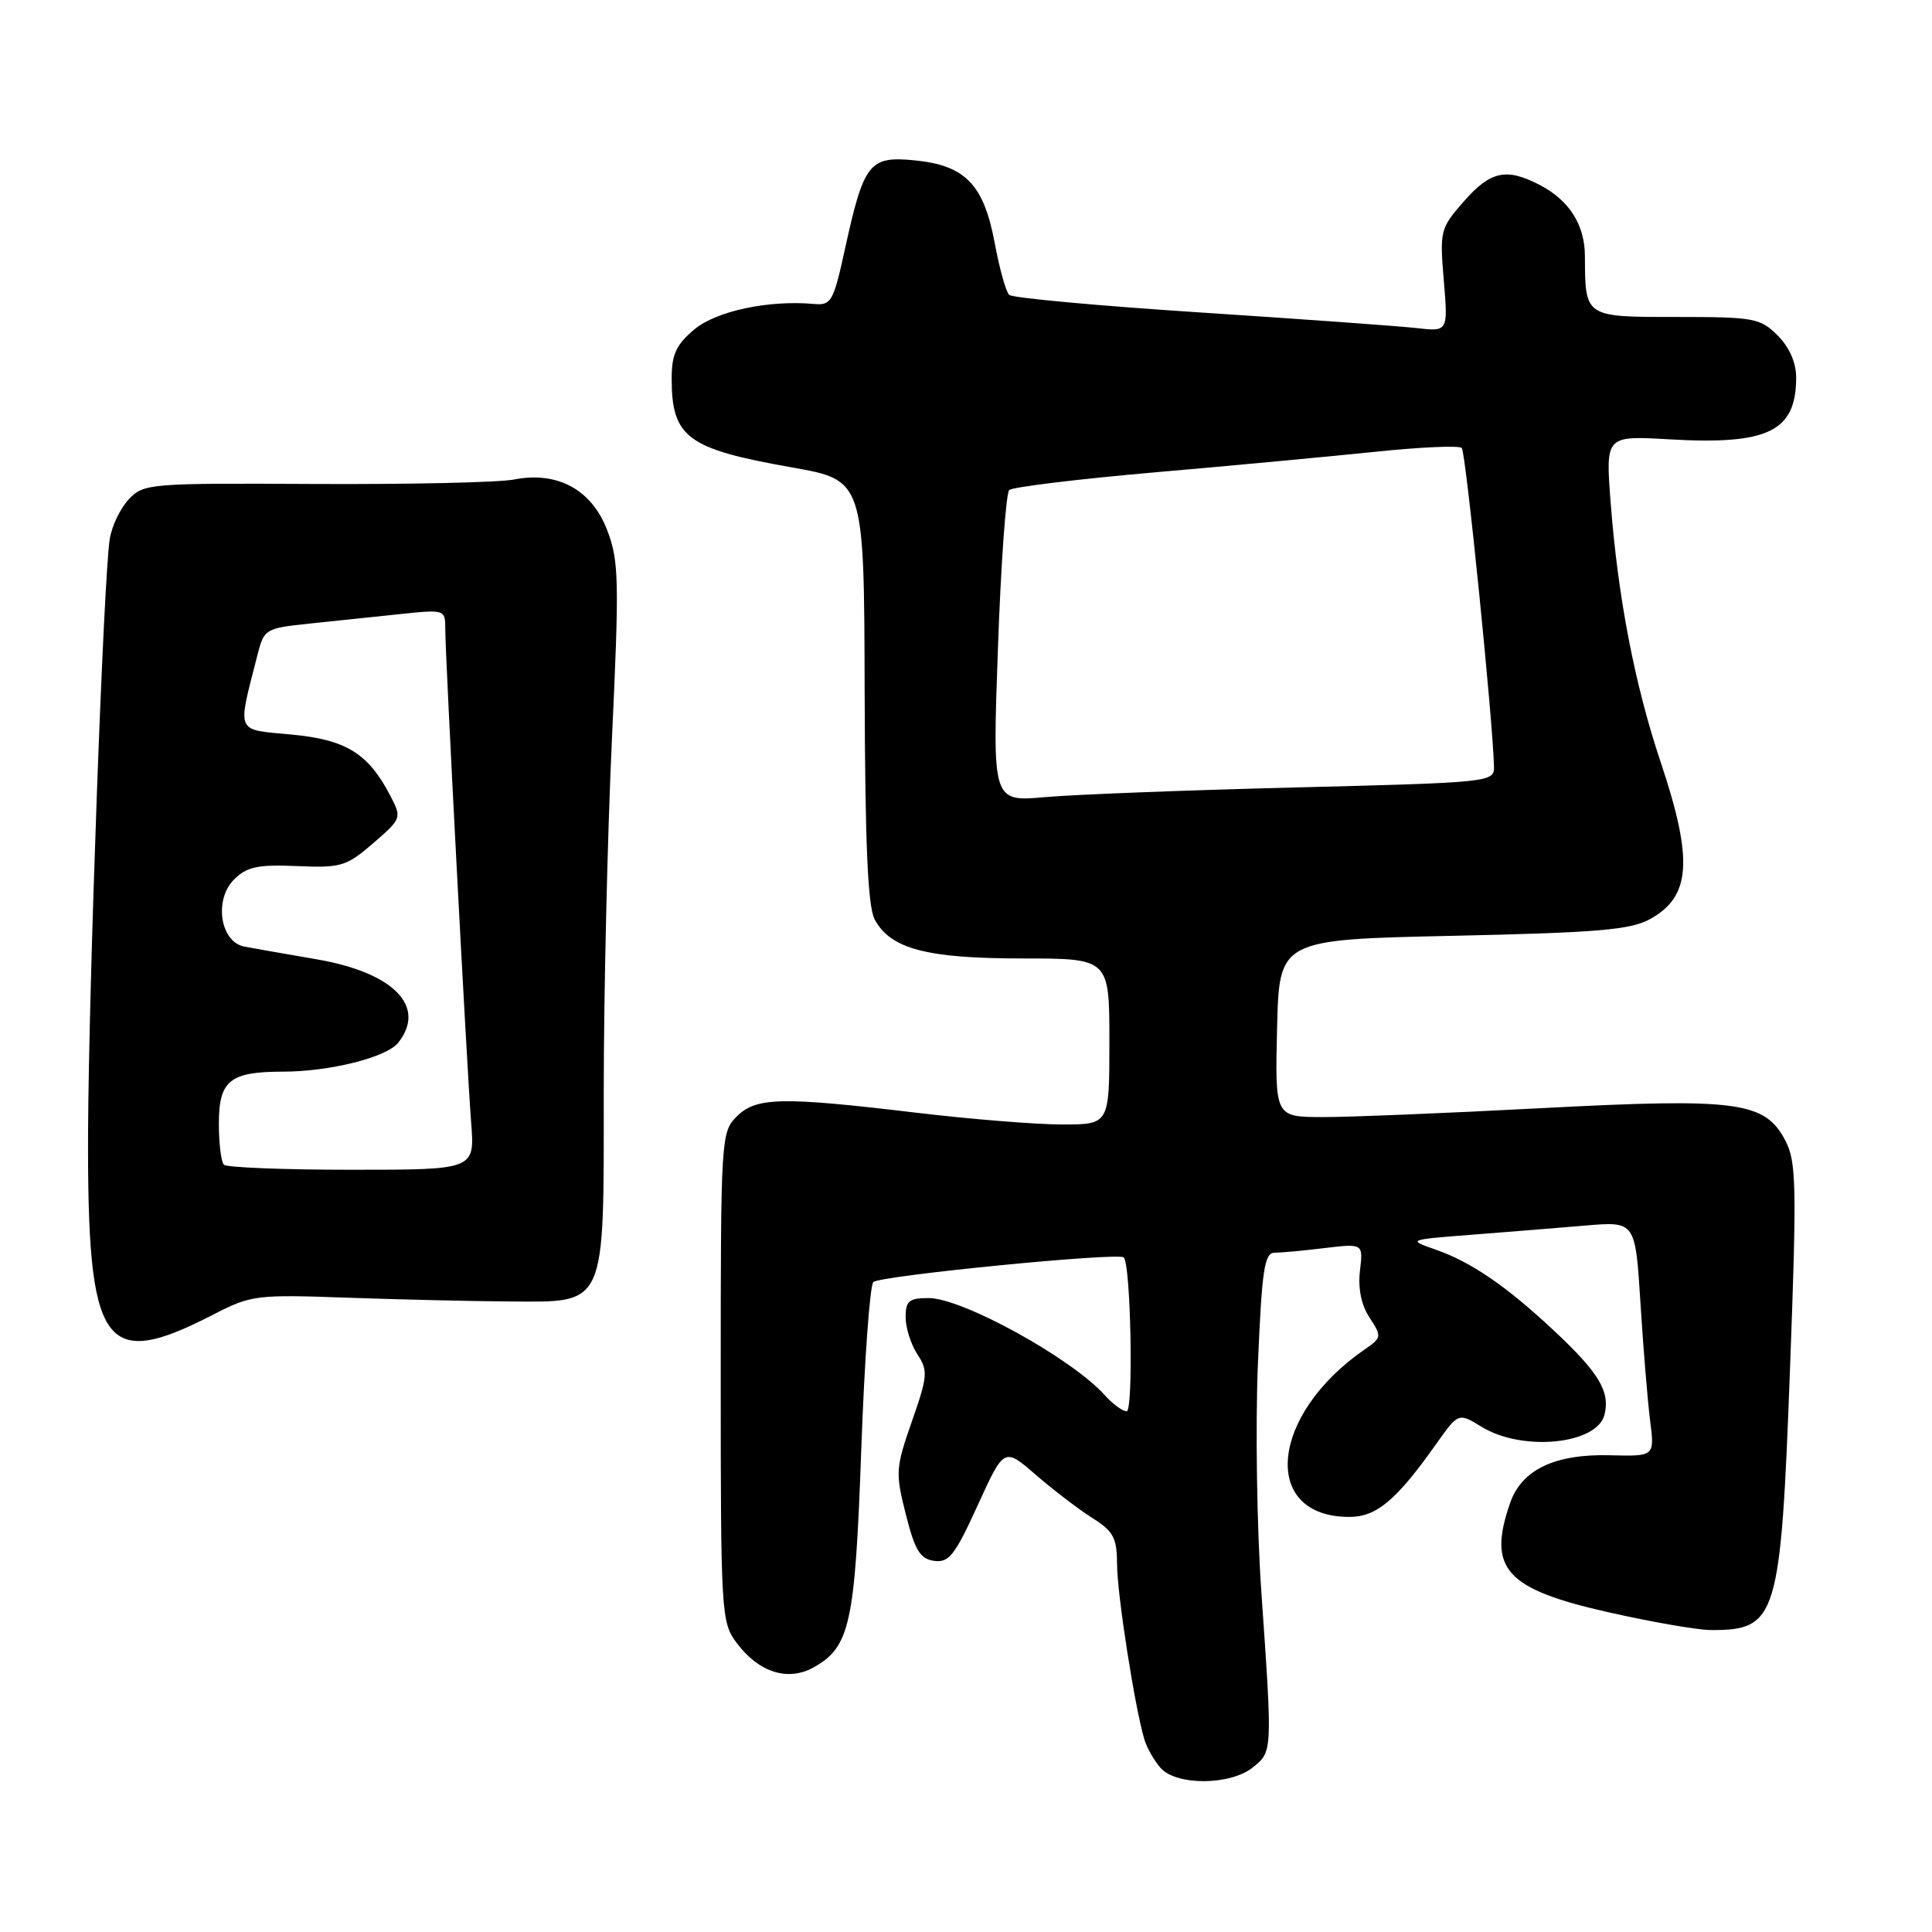 <?xml version="1.0" encoding="UTF-8" standalone="no"?>
<!DOCTYPE svg PUBLIC "-//W3C//DTD SVG 1.1//EN" "http://www.w3.org/Graphics/SVG/1.1/DTD/svg11.dtd" >
<svg xmlns="http://www.w3.org/2000/svg" xmlns:xlink="http://www.w3.org/1999/xlink" version="1.1" viewBox="0 0 256 256">
 <g >
 <path fill="currentColor"
d=" M 166.02 234.18 C 168.62 232.08 168.61 232.19 167.14 211.00 C 166.54 202.47 166.34 188.86 166.68 180.75 C 167.21 168.18 167.54 166.00 168.90 165.99 C 169.78 165.99 172.78 165.71 175.56 165.37 C 180.63 164.77 180.63 164.77 180.20 168.39 C 179.93 170.73 180.38 172.94 181.48 174.60 C 183.11 177.10 183.09 177.25 180.84 178.80 C 168.24 187.47 167.00 201.00 178.80 201.00 C 182.41 201.00 185.04 198.78 190.37 191.24 C 193.25 187.18 193.25 187.18 196.37 189.09 C 201.76 192.37 211.61 191.39 212.60 187.47 C 213.37 184.39 211.88 181.90 205.89 176.30 C 199.57 170.39 194.95 167.23 190.20 165.57 C 186.51 164.28 186.51 164.27 195.00 163.61 C 199.68 163.25 206.47 162.70 210.10 162.39 C 216.69 161.83 216.69 161.83 217.37 172.66 C 217.74 178.62 218.32 185.63 218.65 188.24 C 219.25 192.98 219.25 192.98 213.38 192.83 C 206.06 192.63 201.64 194.73 200.11 199.12 C 197.06 207.86 199.46 210.55 213.07 213.62 C 218.80 214.92 224.93 215.98 226.67 215.99 C 235.47 216.02 235.95 214.46 237.18 181.54 C 238.09 157.19 238.03 153.95 236.59 151.18 C 233.89 145.95 230.30 145.47 204.19 146.84 C 191.71 147.50 178.67 148.03 175.22 148.02 C 168.94 148.00 168.94 148.00 169.22 136.25 C 169.50 124.50 169.50 124.50 192.50 124.00 C 211.68 123.58 216.02 123.22 218.63 121.79 C 224.06 118.81 224.39 113.96 220.05 100.99 C 216.61 90.74 214.38 79.13 213.42 66.61 C 212.74 57.73 212.74 57.73 221.12 58.21 C 234.29 58.98 238.00 57.18 238.00 50.02 C 238.00 48.05 237.10 46.01 235.55 44.45 C 233.24 42.15 232.43 42.00 222.16 42.00 C 209.96 42.00 210.04 42.06 210.01 33.97 C 210.00 29.77 207.94 26.54 203.99 24.49 C 199.58 22.21 197.50 22.67 193.97 26.68 C 190.84 30.25 190.76 30.57 191.31 37.16 C 191.88 43.95 191.88 43.95 187.69 43.47 C 185.39 43.21 172.47 42.28 159.00 41.40 C 145.53 40.52 134.15 39.48 133.72 39.07 C 133.29 38.67 132.43 35.57 131.80 32.18 C 130.35 24.42 127.89 21.89 121.13 21.24 C 115.18 20.67 114.46 21.60 111.96 33.00 C 110.45 39.93 110.14 40.48 107.91 40.28 C 101.87 39.73 94.90 41.21 91.99 43.66 C 89.59 45.68 89.00 46.97 89.00 50.15 C 89.00 57.96 91.04 59.48 104.90 61.93 C 114.50 63.62 114.50 63.62 114.57 91.56 C 114.63 111.97 114.99 120.13 115.90 121.83 C 118.00 125.74 122.79 127.00 135.47 127.00 C 147.00 127.00 147.00 127.00 147.00 138.00 C 147.00 149.00 147.00 149.00 140.74 149.00 C 137.30 149.00 128.64 148.30 121.49 147.45 C 103.51 145.30 100.19 145.37 97.61 147.95 C 95.55 150.01 95.50 150.83 95.50 182.46 C 95.50 213.82 95.57 214.95 97.60 217.68 C 100.53 221.61 104.40 222.84 107.82 220.93 C 112.63 218.23 113.30 215.19 114.12 192.11 C 114.54 180.34 115.26 170.34 115.72 169.88 C 116.56 169.04 148.14 165.93 148.90 166.61 C 149.84 167.45 150.21 187.00 149.29 187.00 C 148.75 187.00 147.45 186.05 146.40 184.88 C 142.00 179.98 127.53 172.00 123.04 172.00 C 120.45 172.00 120.00 172.38 120.00 174.54 C 120.00 175.93 120.70 178.14 121.55 179.44 C 122.99 181.63 122.93 182.33 120.83 188.34 C 118.67 194.53 118.63 195.15 120.03 200.68 C 121.23 205.43 121.92 206.56 123.77 206.82 C 125.73 207.10 126.53 206.09 129.55 199.46 C 133.05 191.78 133.05 191.78 137.27 195.44 C 139.60 197.45 142.96 200.02 144.75 201.15 C 147.56 202.92 148.00 203.76 148.02 207.35 C 148.04 211.33 150.38 226.32 151.64 230.50 C 151.97 231.60 152.93 233.29 153.77 234.25 C 155.86 236.63 163.05 236.59 166.02 234.18 Z  M 28.34 174.15 C 33.27 171.61 33.98 171.52 45.99 171.95 C 52.87 172.19 62.48 172.42 67.34 172.45 C 80.45 172.53 80.00 173.53 80.00 144.54 C 80.00 131.76 80.49 110.83 81.08 98.02 C 82.07 76.85 82.01 74.32 80.46 70.26 C 78.40 64.87 73.87 62.41 68.09 63.54 C 66.11 63.93 54.28 64.19 41.78 64.13 C 19.69 64.01 19.01 64.07 17.05 66.18 C 15.93 67.37 14.81 69.73 14.54 71.43 C 13.72 76.63 11.76 130.43 11.67 150.00 C 11.56 178.68 13.66 181.72 28.34 174.15 Z  M 132.23 85.95 C 132.62 74.78 133.30 65.33 133.73 64.93 C 134.15 64.54 142.82 63.48 153.00 62.59 C 163.18 61.71 176.35 60.47 182.28 59.86 C 188.21 59.24 193.35 59.01 193.69 59.36 C 194.23 59.89 197.83 95.61 197.96 101.59 C 198.00 103.64 197.52 103.69 171.75 104.34 C 157.31 104.70 142.35 105.28 138.50 105.62 C 131.50 106.25 131.50 106.25 132.23 85.95 Z  M 29.67 154.33 C 29.30 153.97 29.00 151.51 29.00 148.87 C 29.00 143.18 30.46 142.00 37.49 142.00 C 43.66 142.00 51.21 140.11 52.75 138.18 C 56.58 133.39 52.19 128.88 42.00 127.12 C 37.88 126.41 33.54 125.65 32.38 125.43 C 29.18 124.82 28.32 119.23 31.01 116.54 C 32.71 114.85 34.13 114.54 39.34 114.76 C 45.20 115.01 45.90 114.80 49.45 111.73 C 53.22 108.47 53.25 108.38 51.73 105.46 C 48.80 99.82 45.87 98.01 38.61 97.33 C 31.13 96.63 31.43 97.32 34.09 86.88 C 34.99 83.33 35.12 83.25 41.00 82.63 C 44.30 82.28 49.70 81.72 53.00 81.37 C 58.96 80.75 59.00 80.76 59.00 83.34 C 59.00 87.04 61.85 141.26 62.43 148.75 C 62.92 155.00 62.92 155.00 46.63 155.00 C 37.67 155.00 30.03 154.70 29.67 154.33 Z "/>
</g>
</svg>